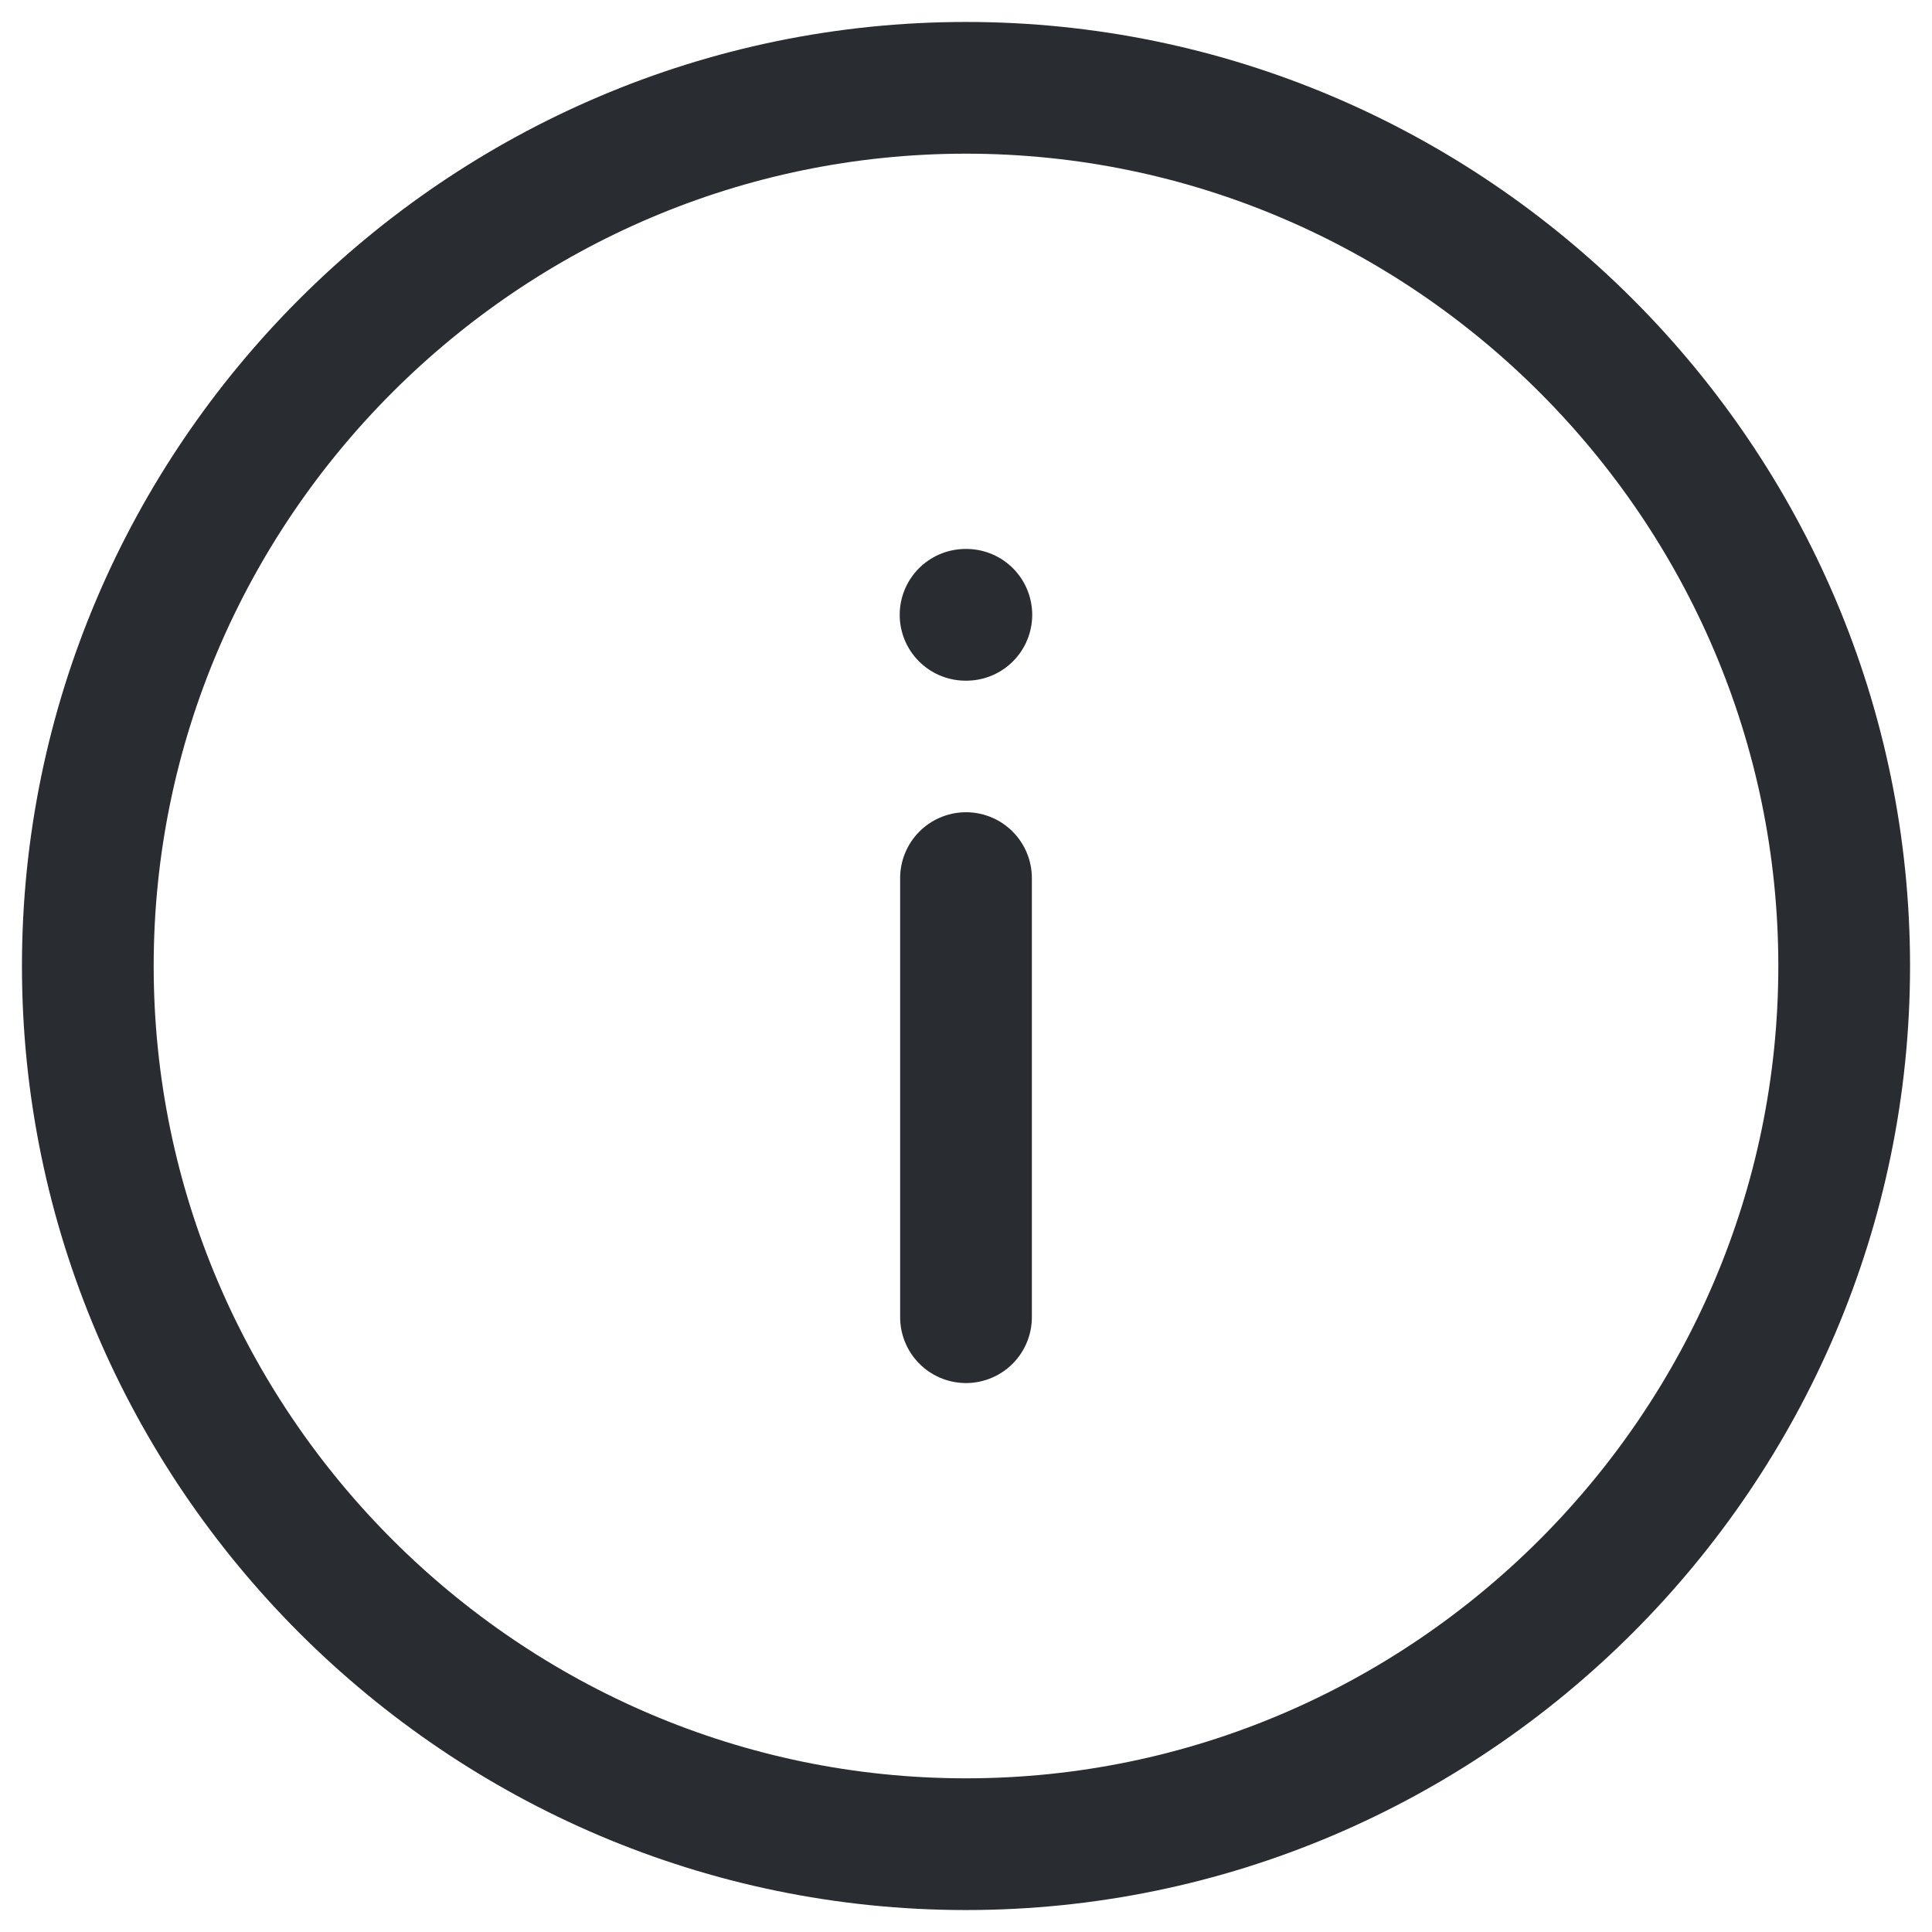 <svg width="27" height="27" viewBox="0 0 22 22" fill="none" xmlns="http://www.w3.org/2000/svg">
<path d="M11 1C5.5 1 1 5.5 1 11C1 16.5 5.5 21 11 21C16.5 21 21 16.5 21 11C21 5.5 16.5 1 11 1Z" stroke="#292D32" stroke-width="1.5" stroke-linecap="round" stroke-linejoin="round"/>
<path d="M11 14.999V9.999" stroke="#292D32" stroke-width="1.5" stroke-linecap="round" stroke-linejoin="round"/>
<path d="M11.004 7.001H10.995" stroke="#292D32" stroke-width="1.5" stroke-linecap="round" stroke-linejoin="round"/>
</svg>
